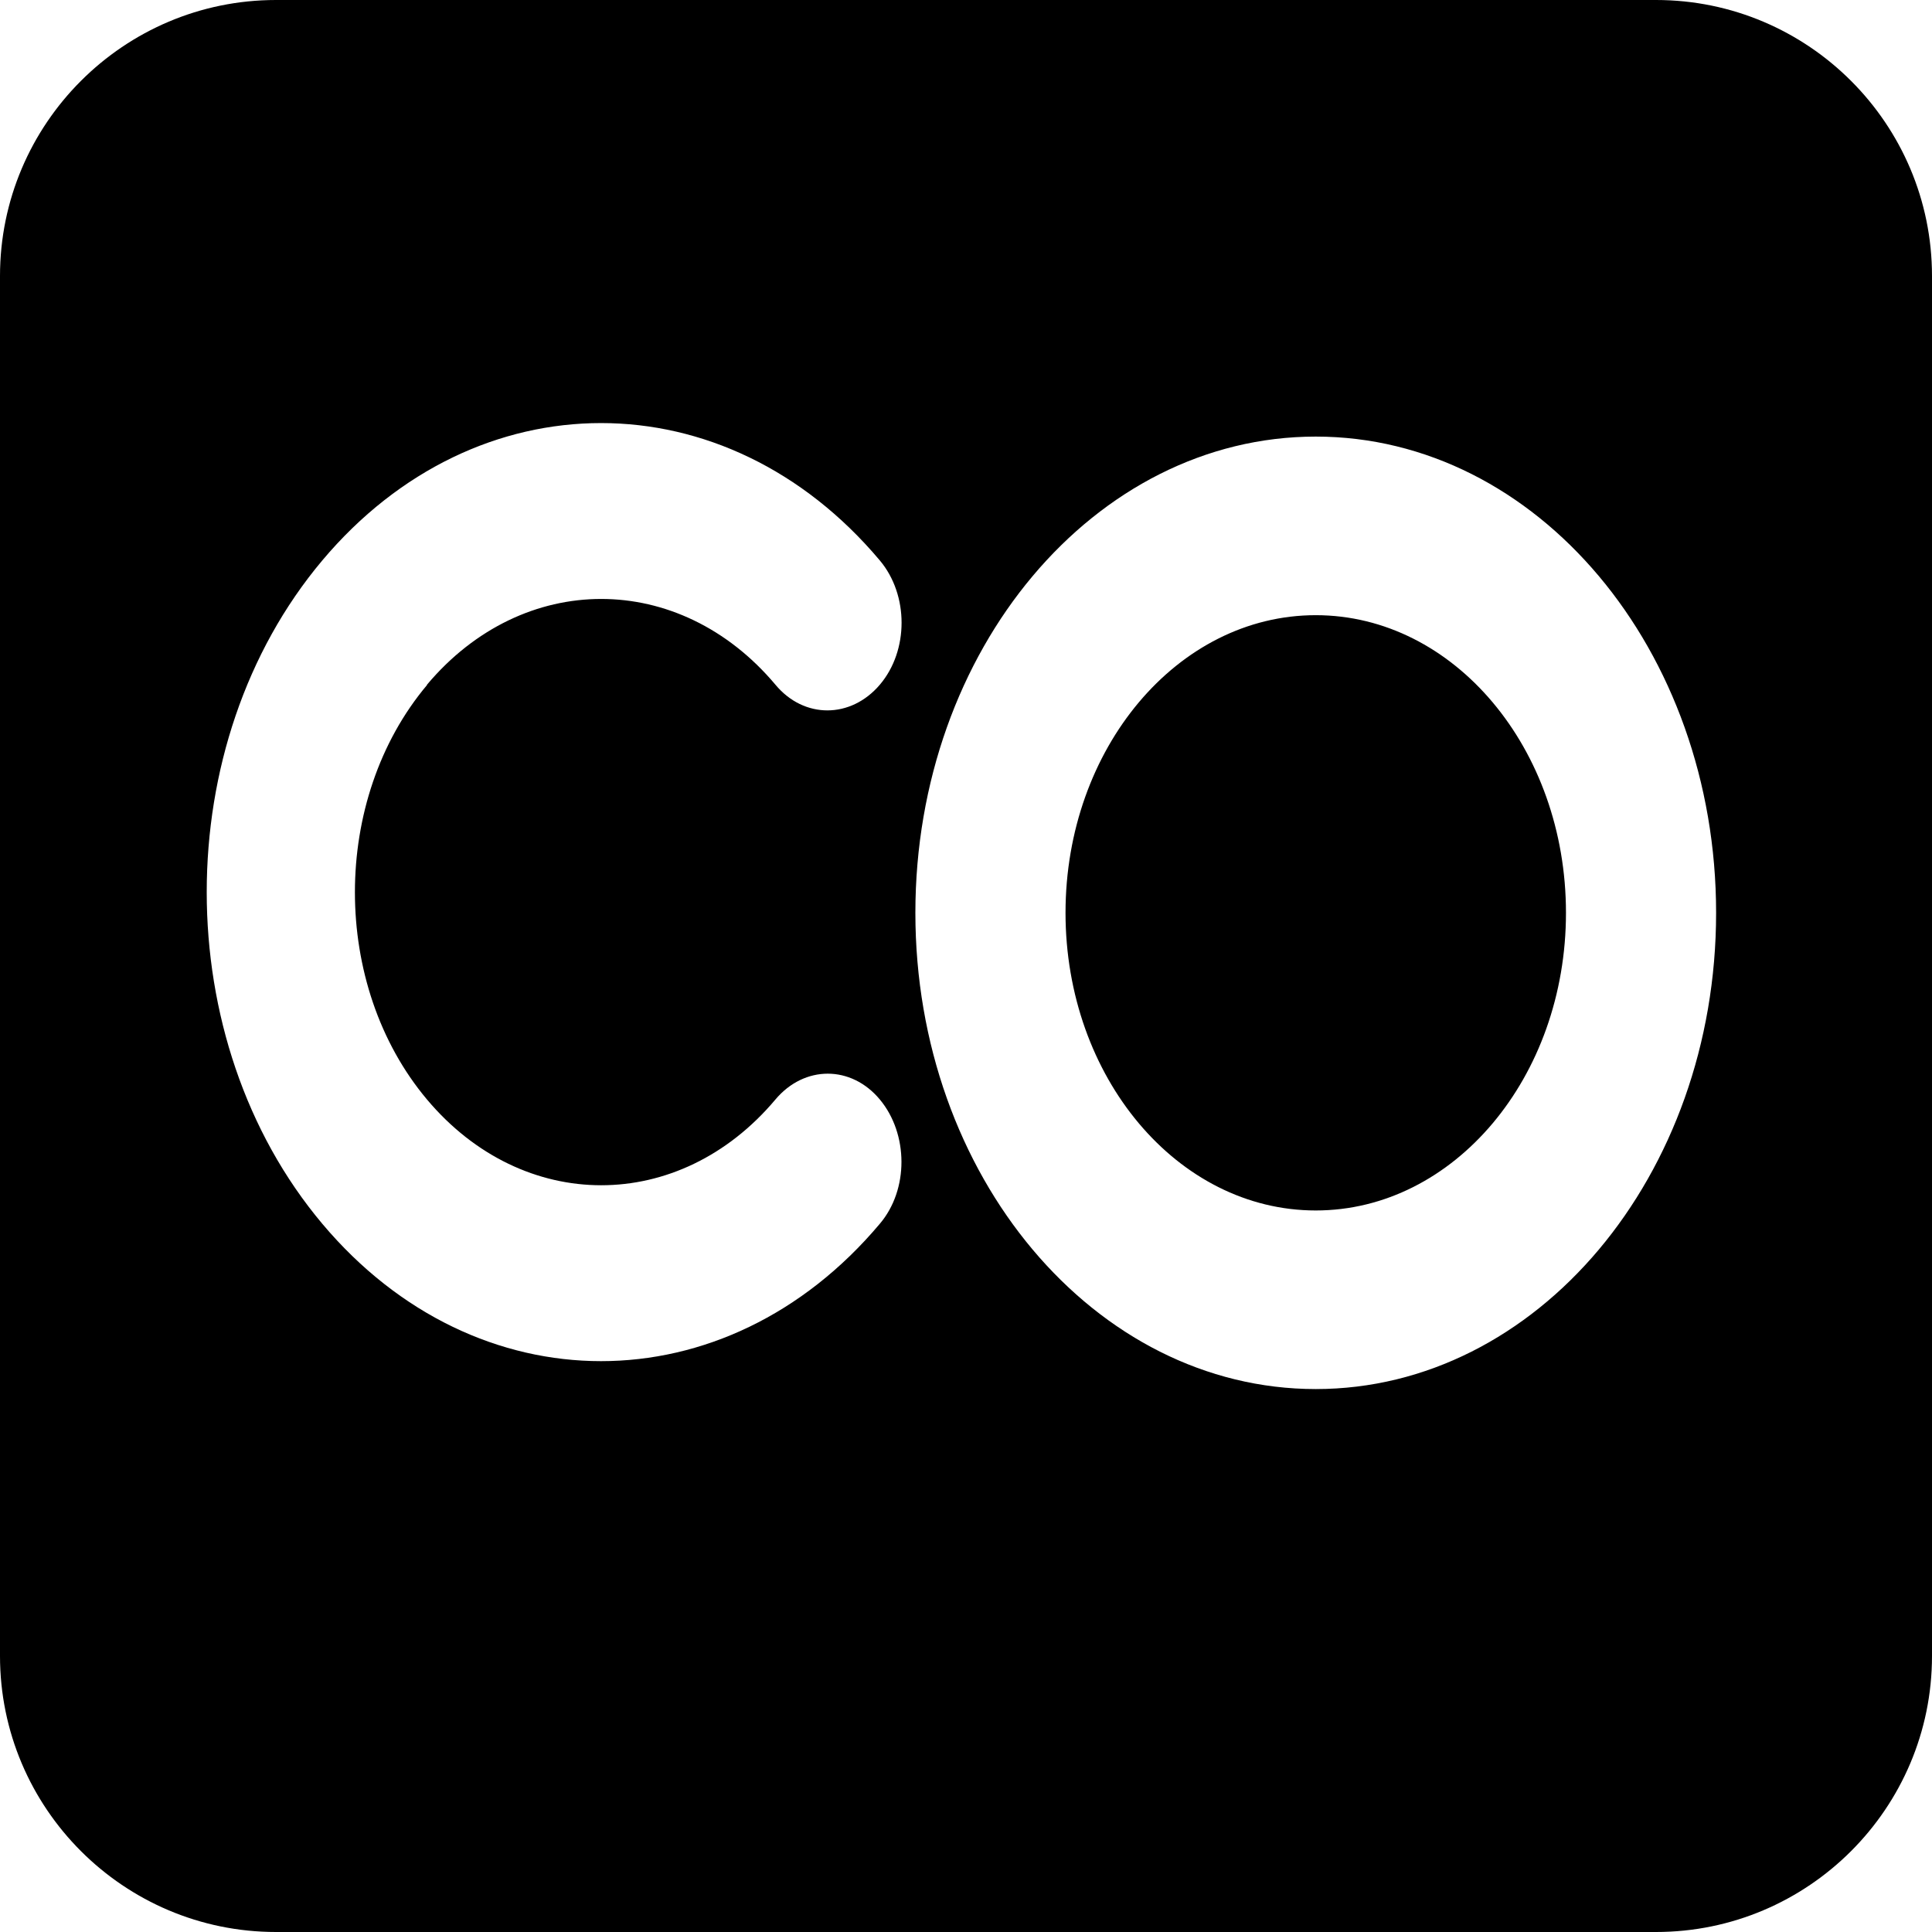 <?xml version="1.0" encoding="utf-8"?>
<!-- Generator: Adobe Illustrator 16.0.0, SVG Export Plug-In . SVG Version: 6.00 Build 0)  -->
<!DOCTYPE svg PUBLIC "-//W3C//DTD SVG 1.1//EN" "http://www.w3.org/Graphics/SVG/1.1/DTD/svg11.dtd">
<svg version="1.1" id="图层_1" xmlns:x="http://ns.adobe.com/Extensibility/1.0/" xmlns:i="http://ns.adobe.com/AdobeIllustrator/10.0/" xmlns:graph="http://ns.adobe.com/Graphs/1.0/"
	 xmlns="http://www.w3.org/2000/svg" xmlns:xlink="http://www.w3.org/1999/xlink" x="0px" y="0px" width="256px" height="256px"
	 viewBox="0 0 256 256" style="enable-background:new 0 0 256 256;" xml:space="preserve">
<path d="M36.571,0C16.4,0,0,16.4,0,36.571v182.857C0,239.602,16.4,256,36.571,256h182.857C239.602,256,256,239.602,256,219.43
	V36.571C256,16.4,239.602,0,219.43,0H36.571z M141.187,120.954c0,21.783,14.843,39.439,33.157,39.439
	c18.312,0,33.155-17.656,33.155-39.439c0-21.781-14.844-39.439-33.155-39.439C156.031,81.515,141.187,99.173,141.187,120.954z
	 M174.344,184.058c-29.299,0-53.052-28.253-53.052-63.104c0-34.852,23.753-63.104,53.052-63.104
	c29.297,0,53.049,28.252,53.049,63.104C227.393,155.805,203.641,184.058,174.344,184.058z M56.58,90.774
	c-12.736,15.148-12.736,39.766,0,54.916c12.736,15.149,33.432,15.149,46.167,0c3.838-4.563,10.042-4.563,13.838,0
	c3.797,4.563,3.838,11.944,0,16.461c-20.41,24.278-53.475,24.278-73.885,0c-20.411-24.278-20.411-63.607,0-87.885
	c20.41-24.277,53.475-24.277,73.885,0c3.838,4.563,3.838,11.944,0,16.459c-3.836,4.516-10.042,4.565-13.838,0
	c-12.735-15.148-33.433-15.148-46.167,0V90.774z"/>
</svg>

